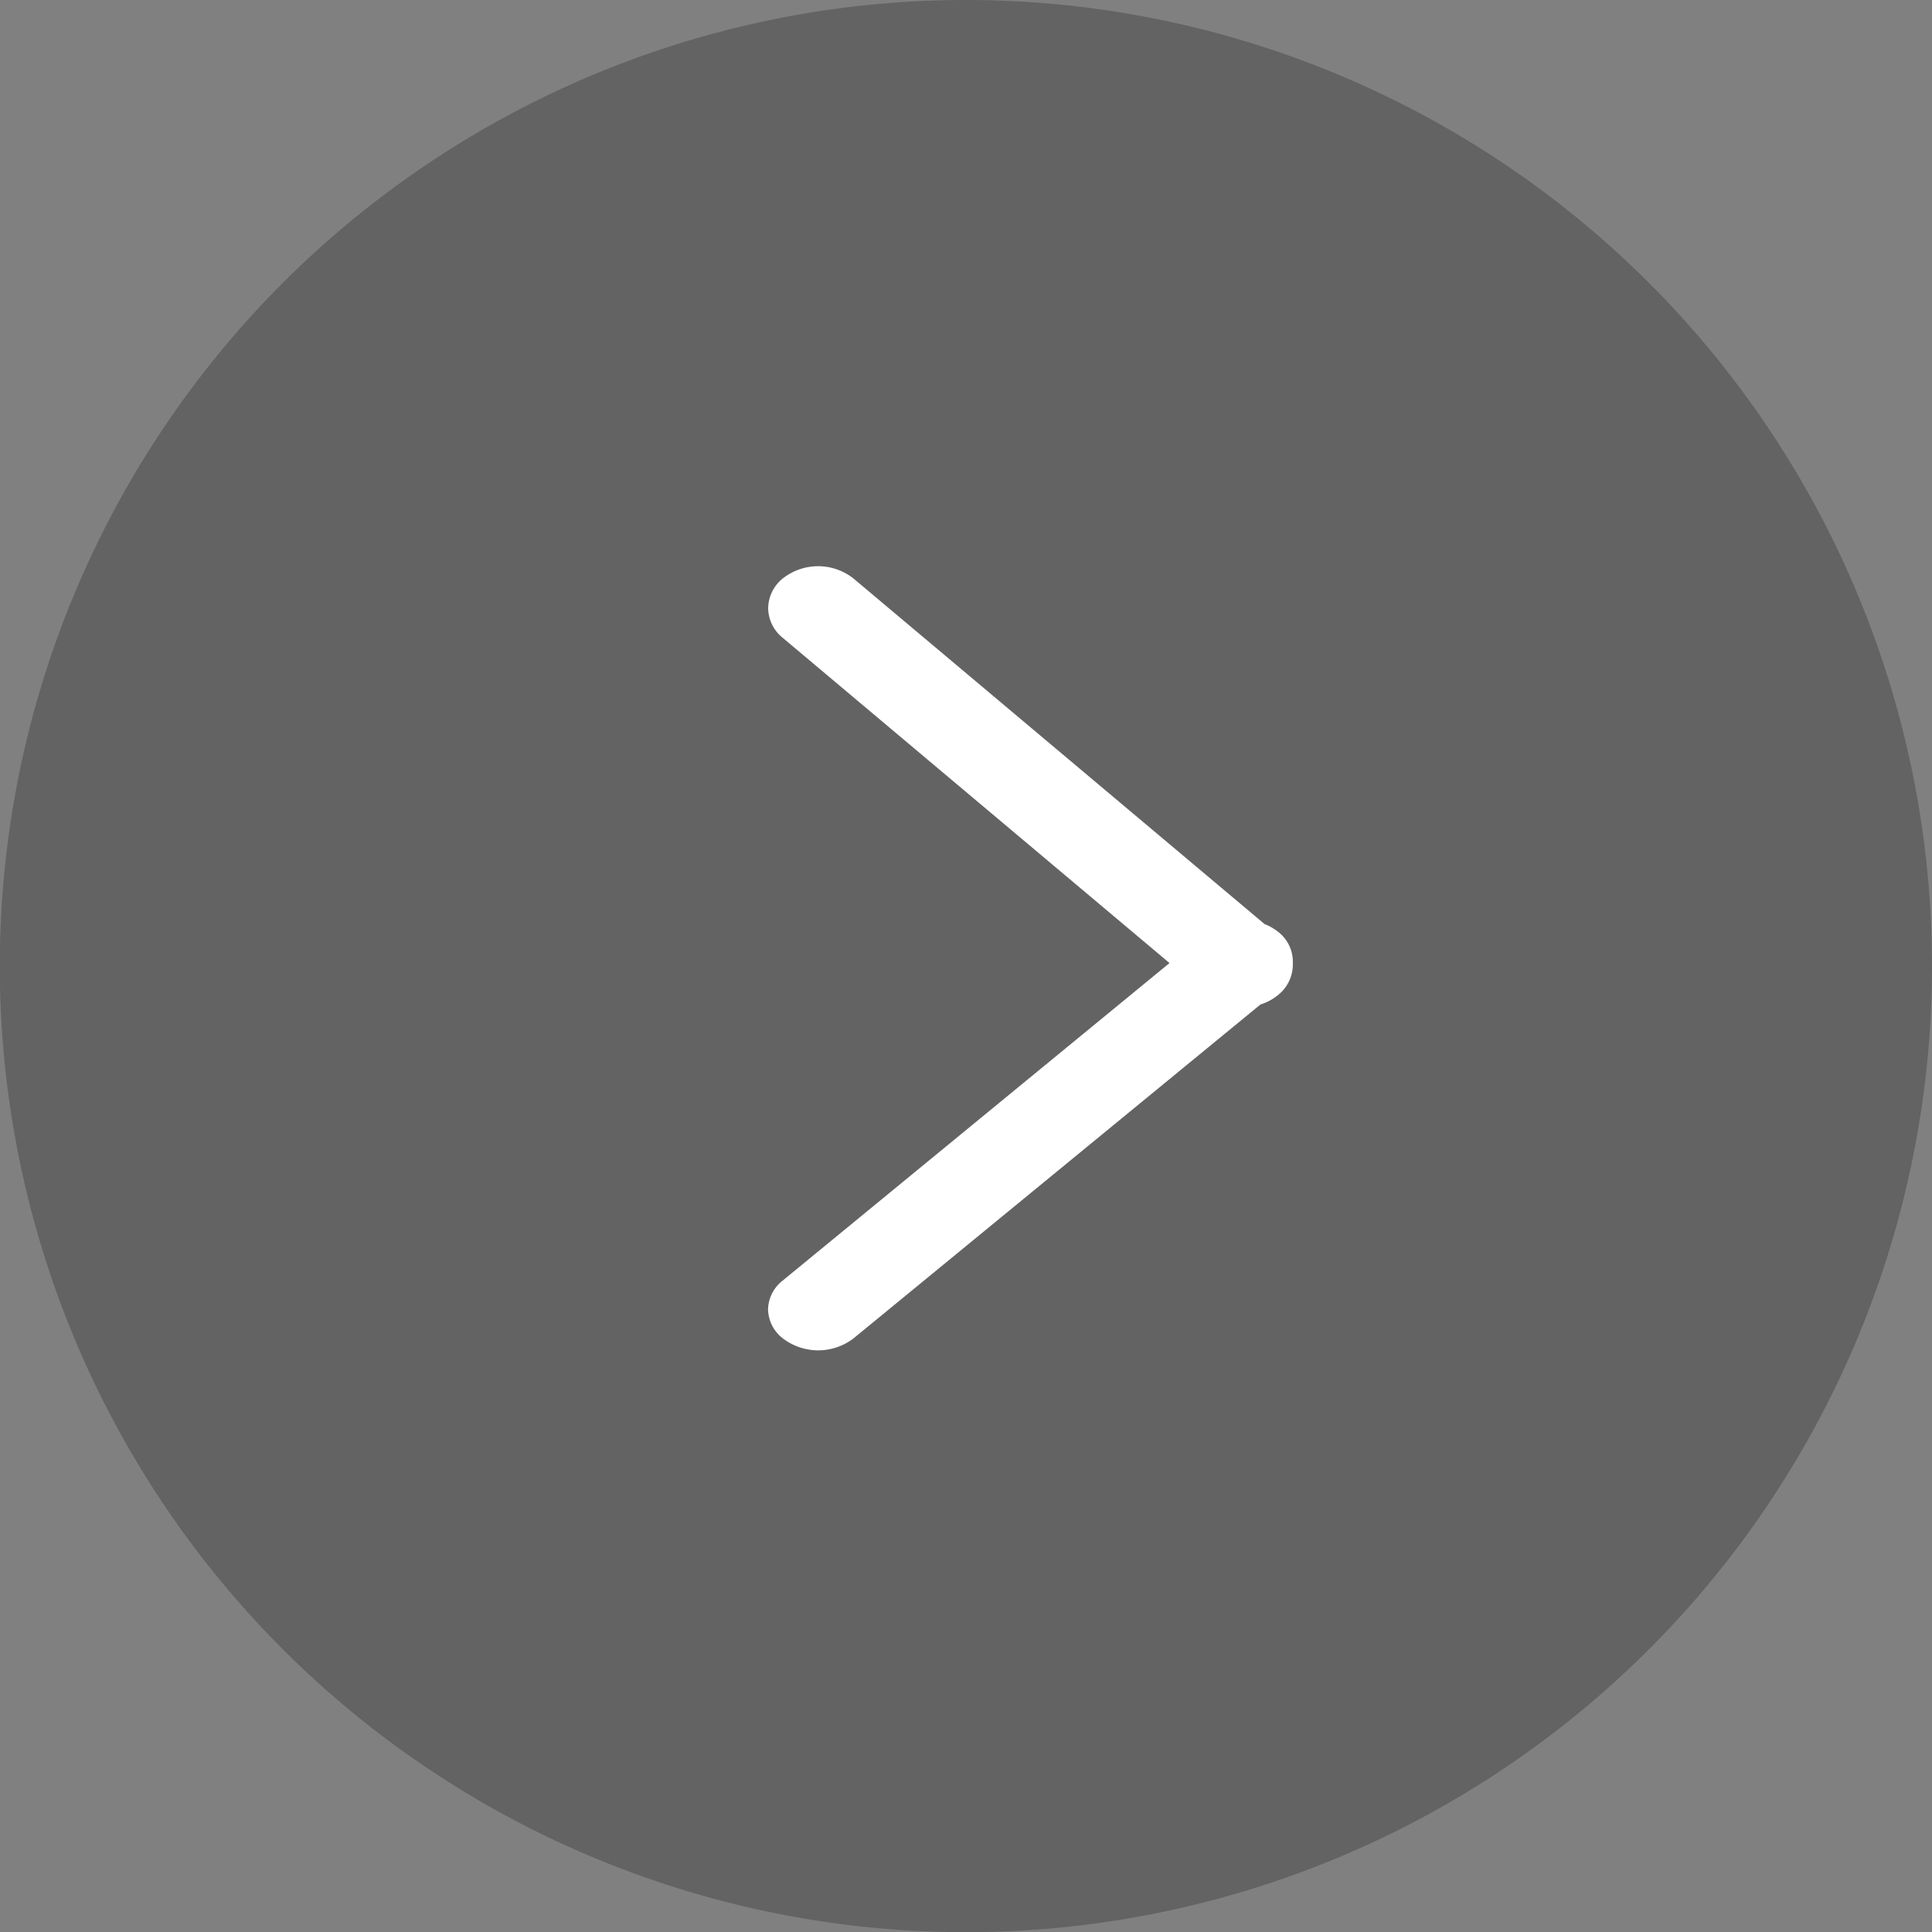 <svg xmlns="http://www.w3.org/2000/svg" width="49.995" height="49.995" viewBox="0 0 49.995 49.995">
  <rect x="0" y="0" width="49.995" height="49.995" fill="#808080" stroke="none"/>
  <g id="icon-btn-next" transform="translate(49.995) rotate(90)">
    <path id="路径_4248" data-name="路径 4248" d="M25,25,0,25A25,25,0,1,0,25,0,25,25,0,0,0,0,25Z" transform="translate(0 0)" fill="rgba(0,0,0,0.23)"/>
    <path id="联合_1" data-name="联合 1" d="M18.483,13.2,10.267,3.191,1.851,13.2a1,1,0,0,1-.768.377A1.007,1.007,0,0,1,.316,13.2a1.477,1.477,0,0,1,0-1.831L9.258.732a1.327,1.327,0,0,1,.2-.349A.973.973,0,0,1,10.211,0l.057,0,.058,0a1.009,1.009,0,0,1,.768.382,1.34,1.34,0,0,1,.245.455l8.64,10.53a1.506,1.506,0,0,1,0,1.831.975.975,0,0,1-.749.382h0A.975.975,0,0,1,18.483,13.2Z" transform="translate(14.654 16.54)" fill="#fff"/>
  </g>
</svg>
